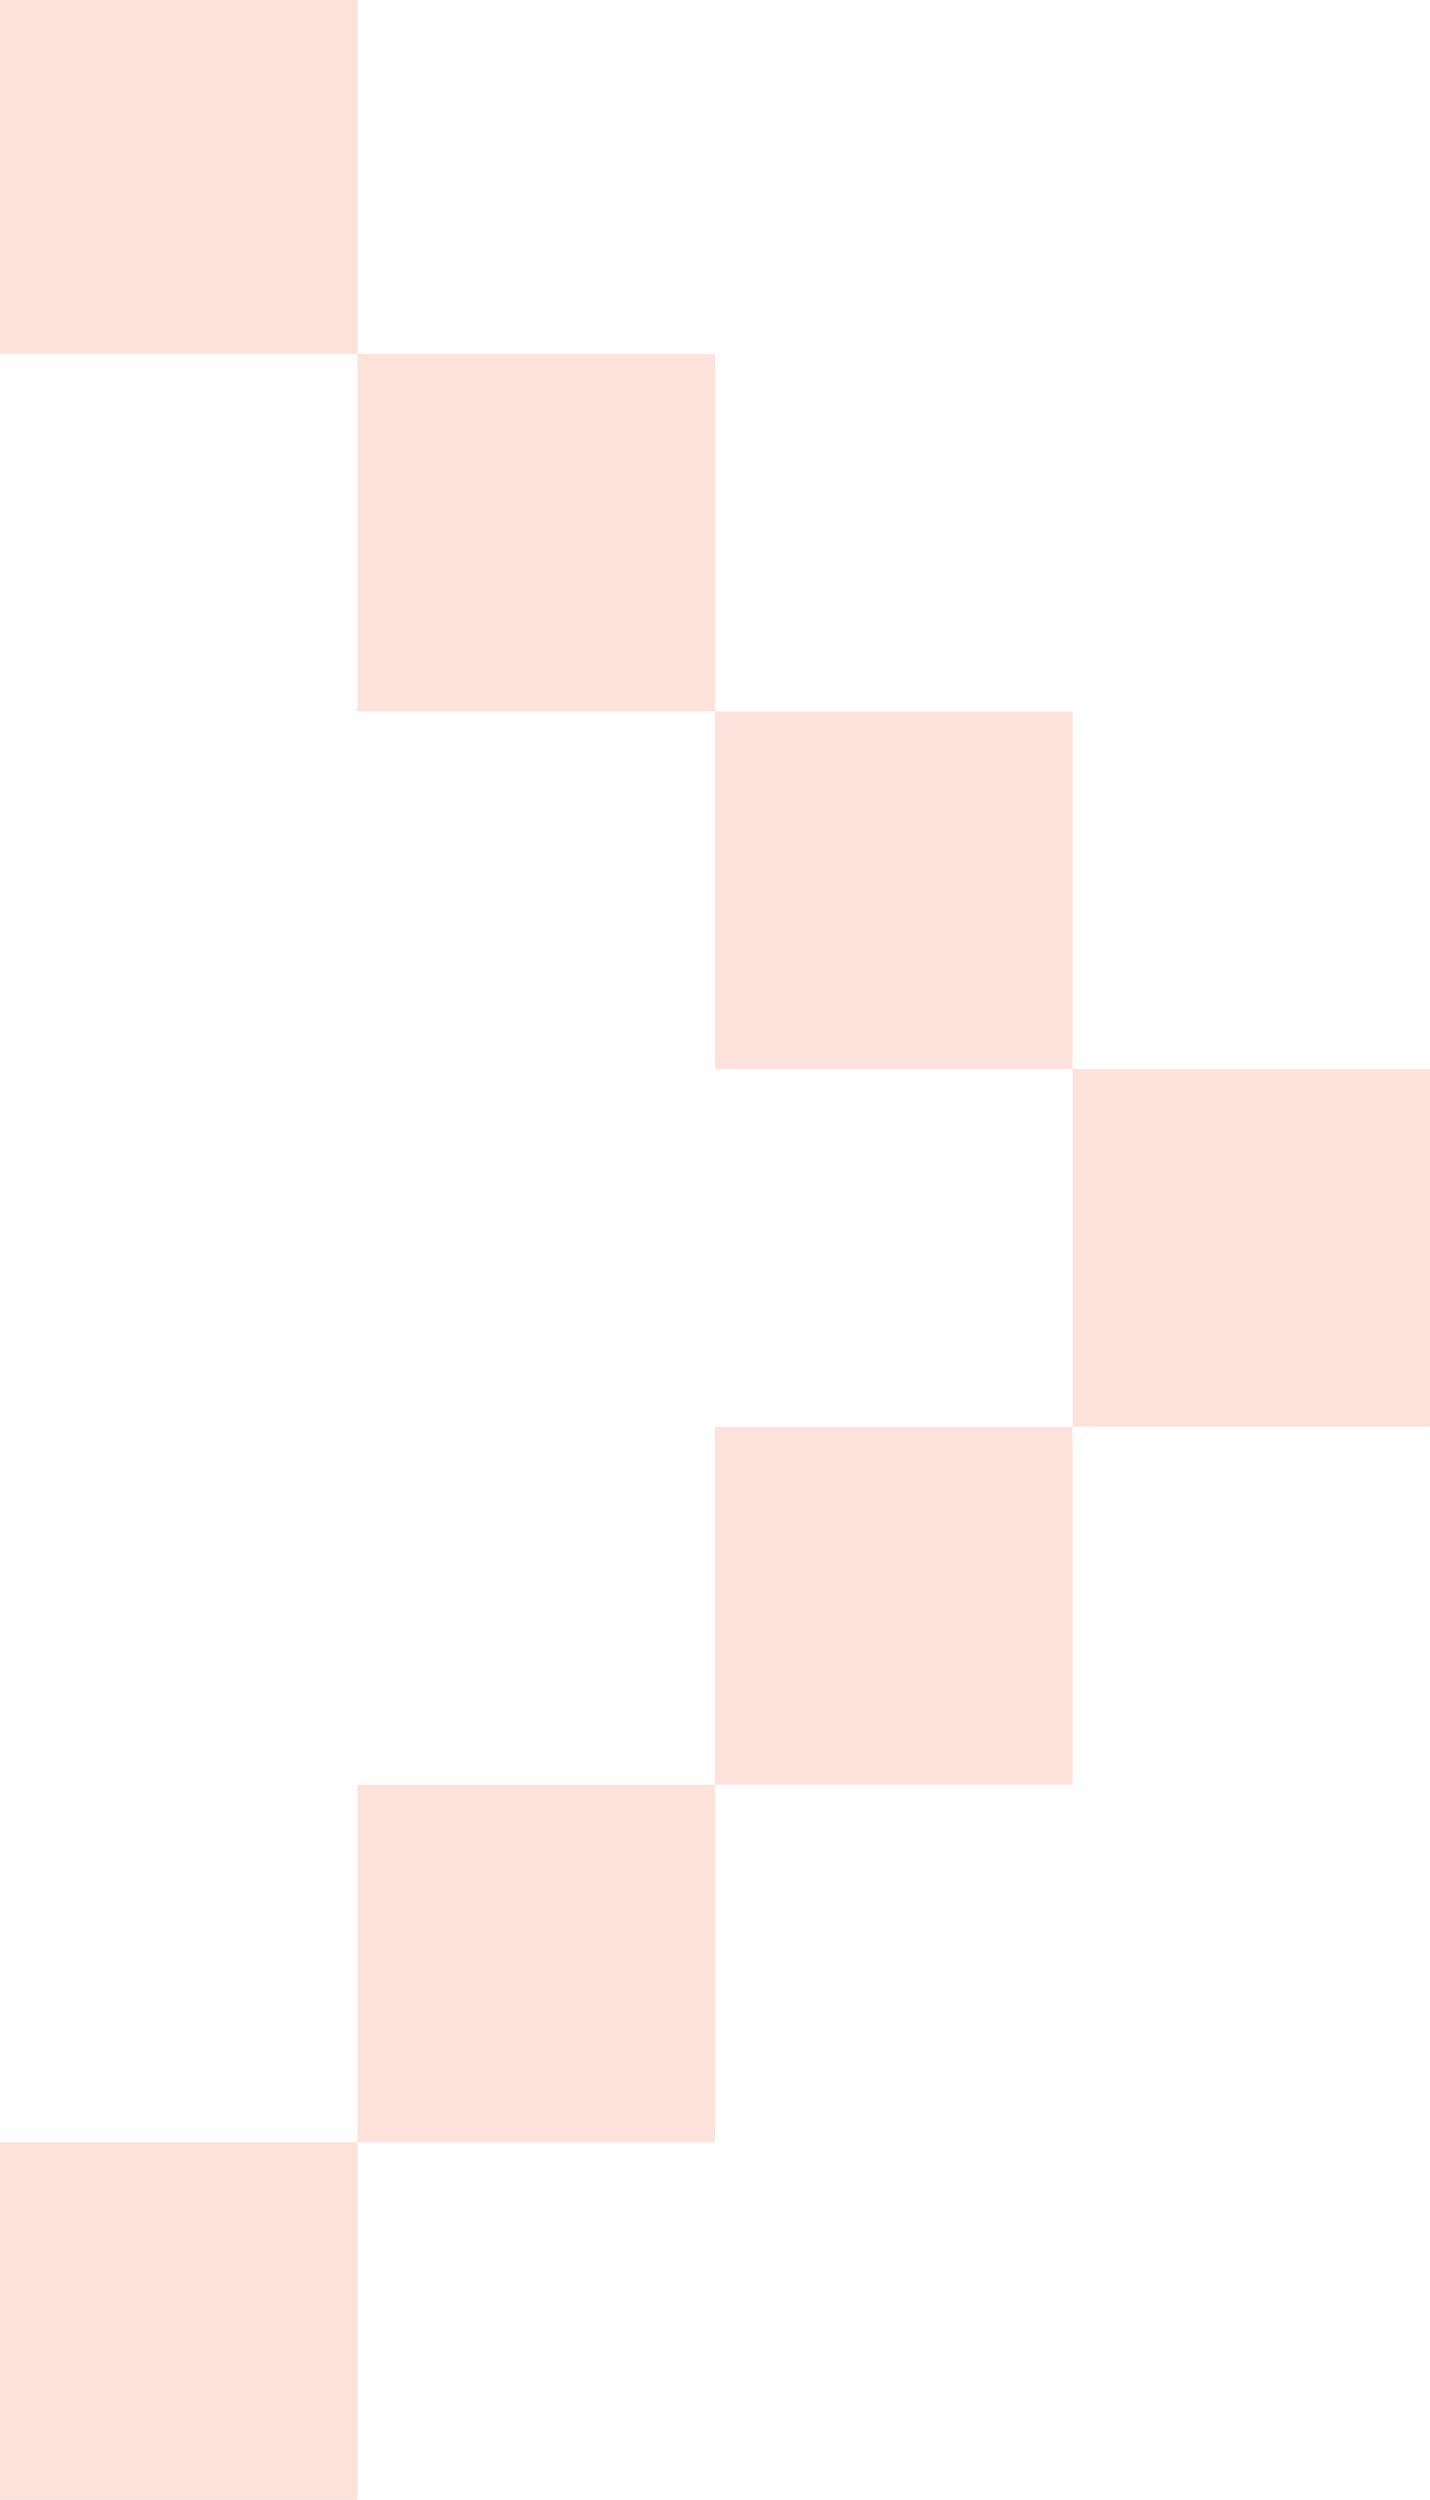 <?xml version="1.0" encoding="UTF-8"?><svg xmlns="http://www.w3.org/2000/svg" viewBox="0 0 560.8 980"><defs><style>.d{fill:#fce2db;}</style></defs><g id="a"/><g id="b"><g id="c"><g><path class="d" d="M0,0H140.2V138.7H0V0Z"/><path class="d" d="M140.2,138.7h140.2v140.2H140.2V138.7h0Z"/><path class="d" d="M280.4,278.9h140.2v140.2h-140.2v-140.2Z"/><path class="d" d="M280.4,559.4h140.2v140.2h-140.2v-140.2h0Z"/><path class="d" d="M140.2,699.6h140.2v140.2H140.2v-140.2h0Z"/><path class="d" d="M0,839.8H140.2v140.2H0v-140.2Z"/><path class="d" d="M420.6,419.1h140.2v140.2h-140.2v-140.2h0Z"/></g></g></g></svg>